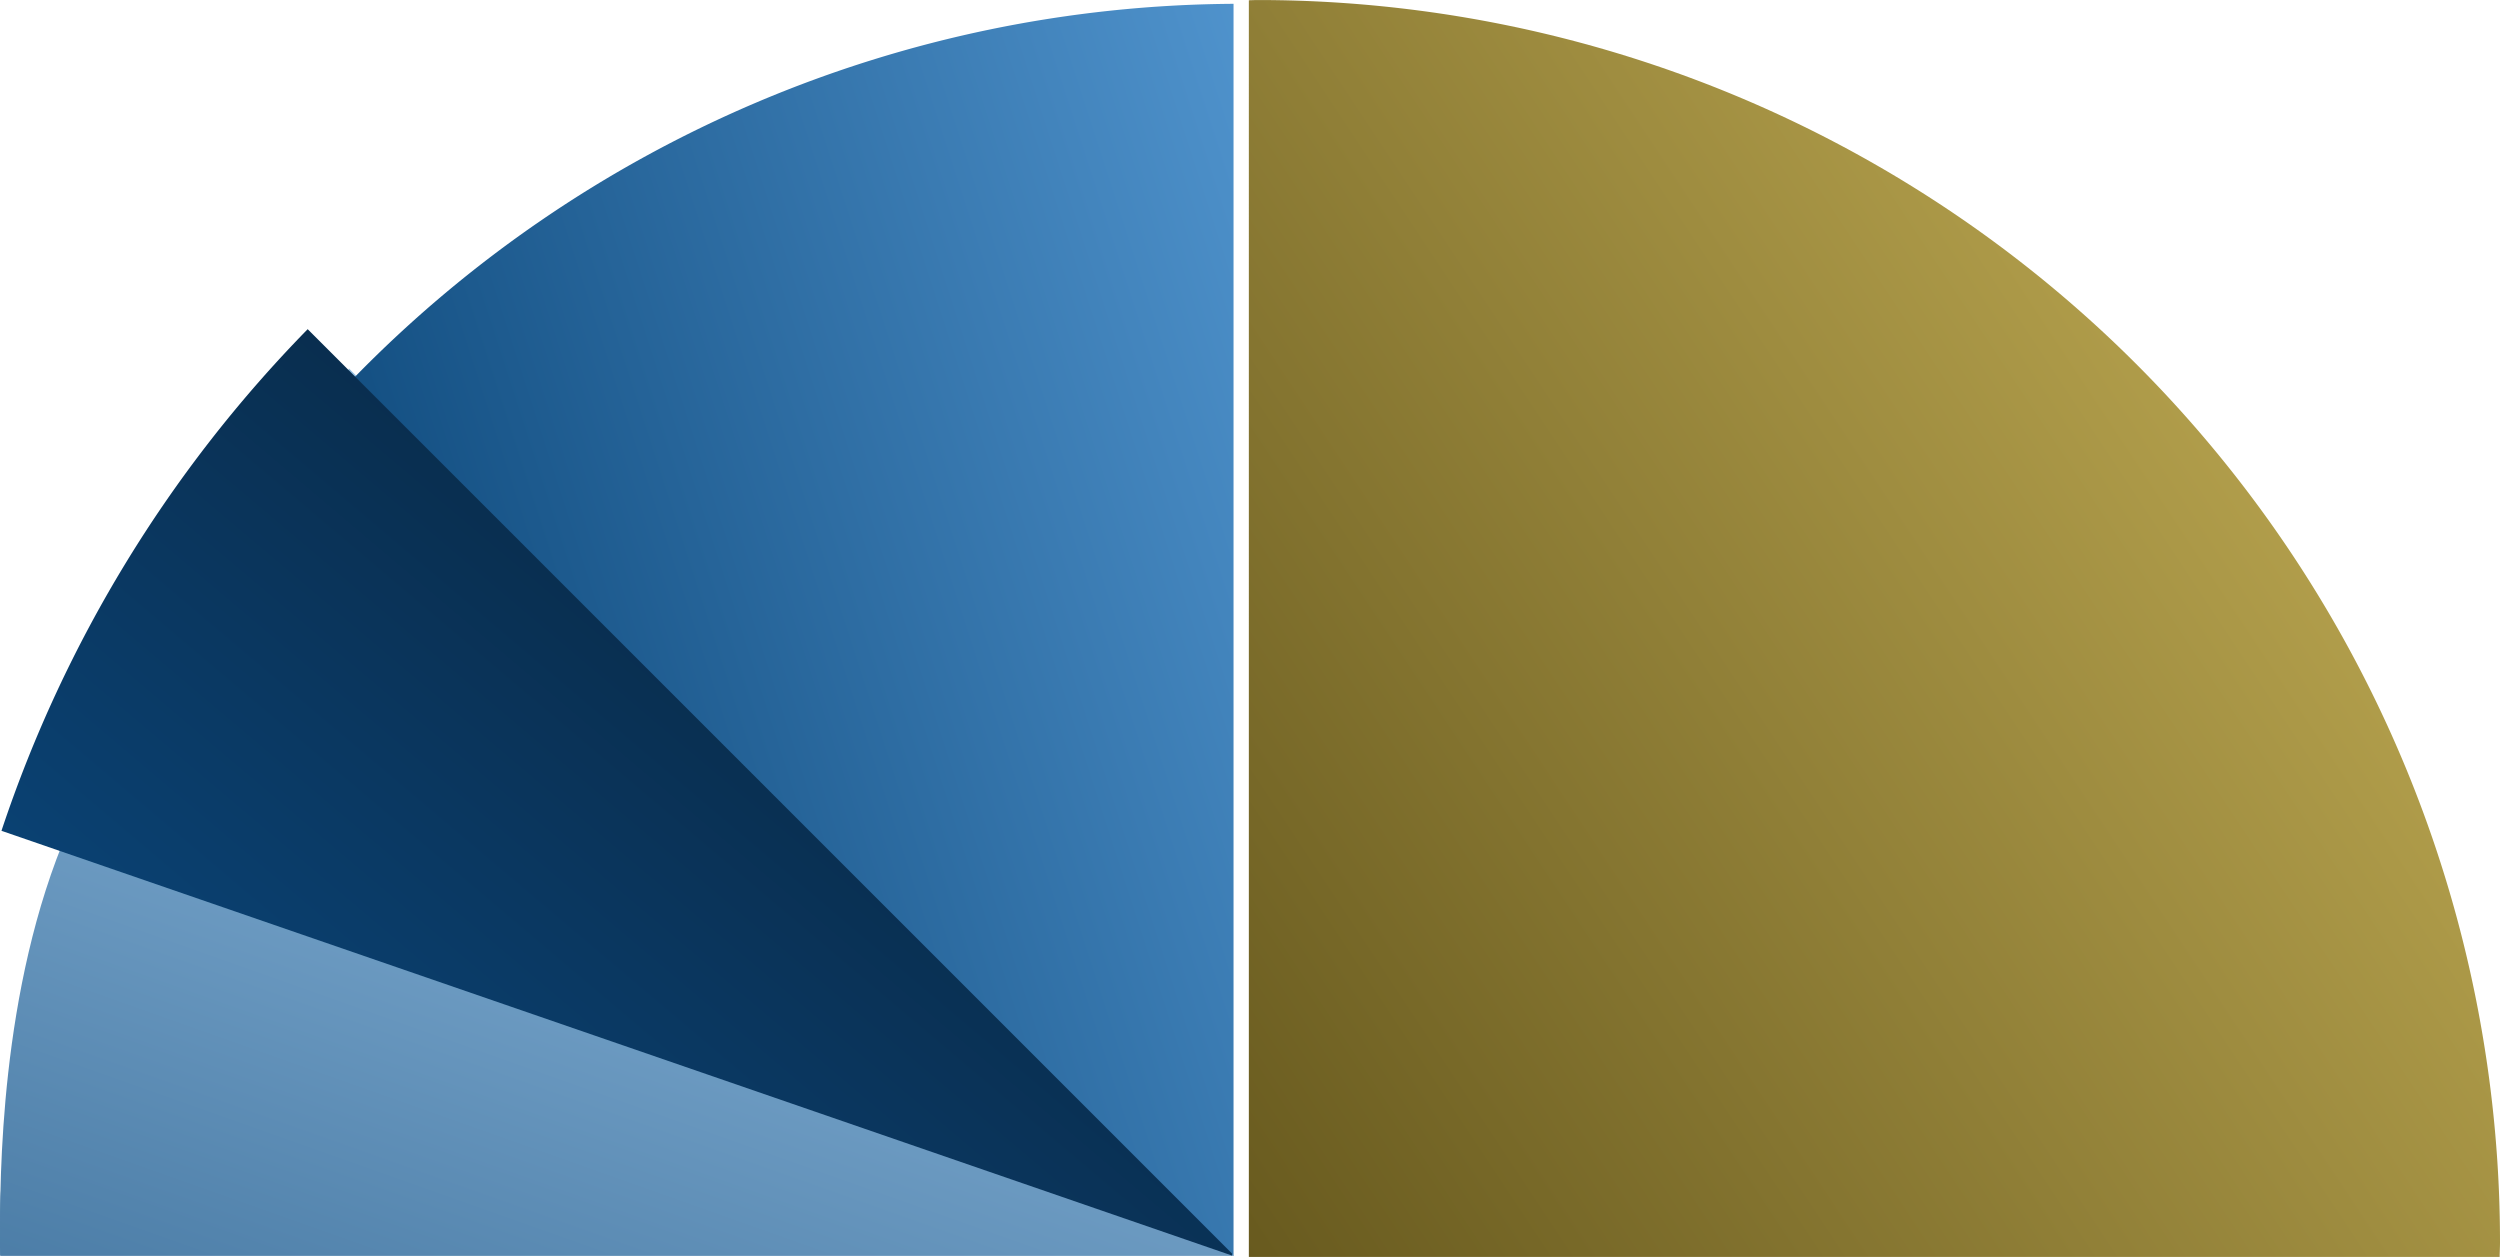 <svg xmlns="http://www.w3.org/2000/svg" xmlns:xlink="http://www.w3.org/1999/xlink" width="274.766" height="138.144" viewBox="0 0 274.766 138.144">
  <defs>
    <linearGradient id="linear-gradient" x1="0.854" y1="-0.162" x2="-0.141" y2="1.846" gradientUnits="objectBoundingBox">
      <stop offset="0" stop-color="#afd7f8"/>
      <stop offset="1" stop-color="#134a79"/>
    </linearGradient>
    <linearGradient id="linear-gradient-4" x1="1.361" y1="0.234" x2="0.084" y2="0.83" gradientUnits="objectBoundingBox">
      <stop offset="0" stop-color="#5ca1dc"/>
      <stop offset="1" stop-color="#0c4779"/>
    </linearGradient>
    <linearGradient id="linear-gradient-5" x1="0.849" y1="0.269" x2="-0.352" y2="1.064" gradientUnits="objectBoundingBox">
      <stop offset="0" stop-color="#b8a44f"/>
      <stop offset="1" stop-color="#504410"/>
    </linearGradient>
    <linearGradient id="linear-gradient-6" x1="0.77" y1="0.372" x2="0.002" y2="1.05" gradientUnits="objectBoundingBox">
      <stop offset="0" stop-color="#092946"/>
      <stop offset="1" stop-color="#0b4d88"/>
    </linearGradient>
  </defs>
  <g id="Grupo_183" data-name="Grupo 183" transform="translate(0)">
    <g id="Grupo_182" data-name="Grupo 182" transform="translate(0 40.493)">
      <path id="Trazado_24076" data-name="Trazado 24076" d="M93.792,421.355a136.157,136.157,0,0,0-6.979,43.063h0c0,.539.034,1.067.041,1.6H222.387Z" transform="translate(-86.813 -368.519)" fill="url(#linear-gradient)"/>
      <path id="Trazado_24077" data-name="Trazado 24077" d="M93.792,421.355a136.157,136.157,0,0,0-6.979,43.063h0c0,.539.034,1.067.041,1.6H222.387Z" transform="translate(-86.813 -368.519)" fill="url(#linear-gradient)"/>
      <path id="Trazado_24078" data-name="Trazado 24078" d="M125.163,377.763c-2.518,7.57-20.874,27.695-30.811,50.62-7.627,17.6-7.539,38.639-7.539,45.279h0c0,.539.034,1.067.041,1.6H222.387Z" transform="translate(-86.813 -377.763)" fill="url(#linear-gradient)"/>
    </g>
    <path id="Trazado_24079" data-name="Trazado 24079" d="M200.533,382.4a136.122,136.122,0,0,0-96.6,41.036l96.6,96.6Z" transform="translate(-64.959 -381.981)" fill="url(#linear-gradient-4)"/>
    <path id="Trazado_24080" data-name="Trazado 24080" d="M145.967,382.3h0c-.326,0-.644.022-.967.024V520.44H282.469c.007-.536.041-1.065.041-1.6h0A136.544,136.544,0,0,0,145.967,382.3Z" transform="translate(-7.744 -382.296)" fill="url(#linear-gradient-5)"/>
    <path id="Trazado_24075" data-name="Trazado 24075" d="M220.4,497.428,118.808,395.834a143.621,143.621,0,0,0-33.655,55.132L220.4,497.65Z" transform="translate(-84.992 -359.655)" fill="url(#linear-gradient-6)"/>
  </g>
</svg>
